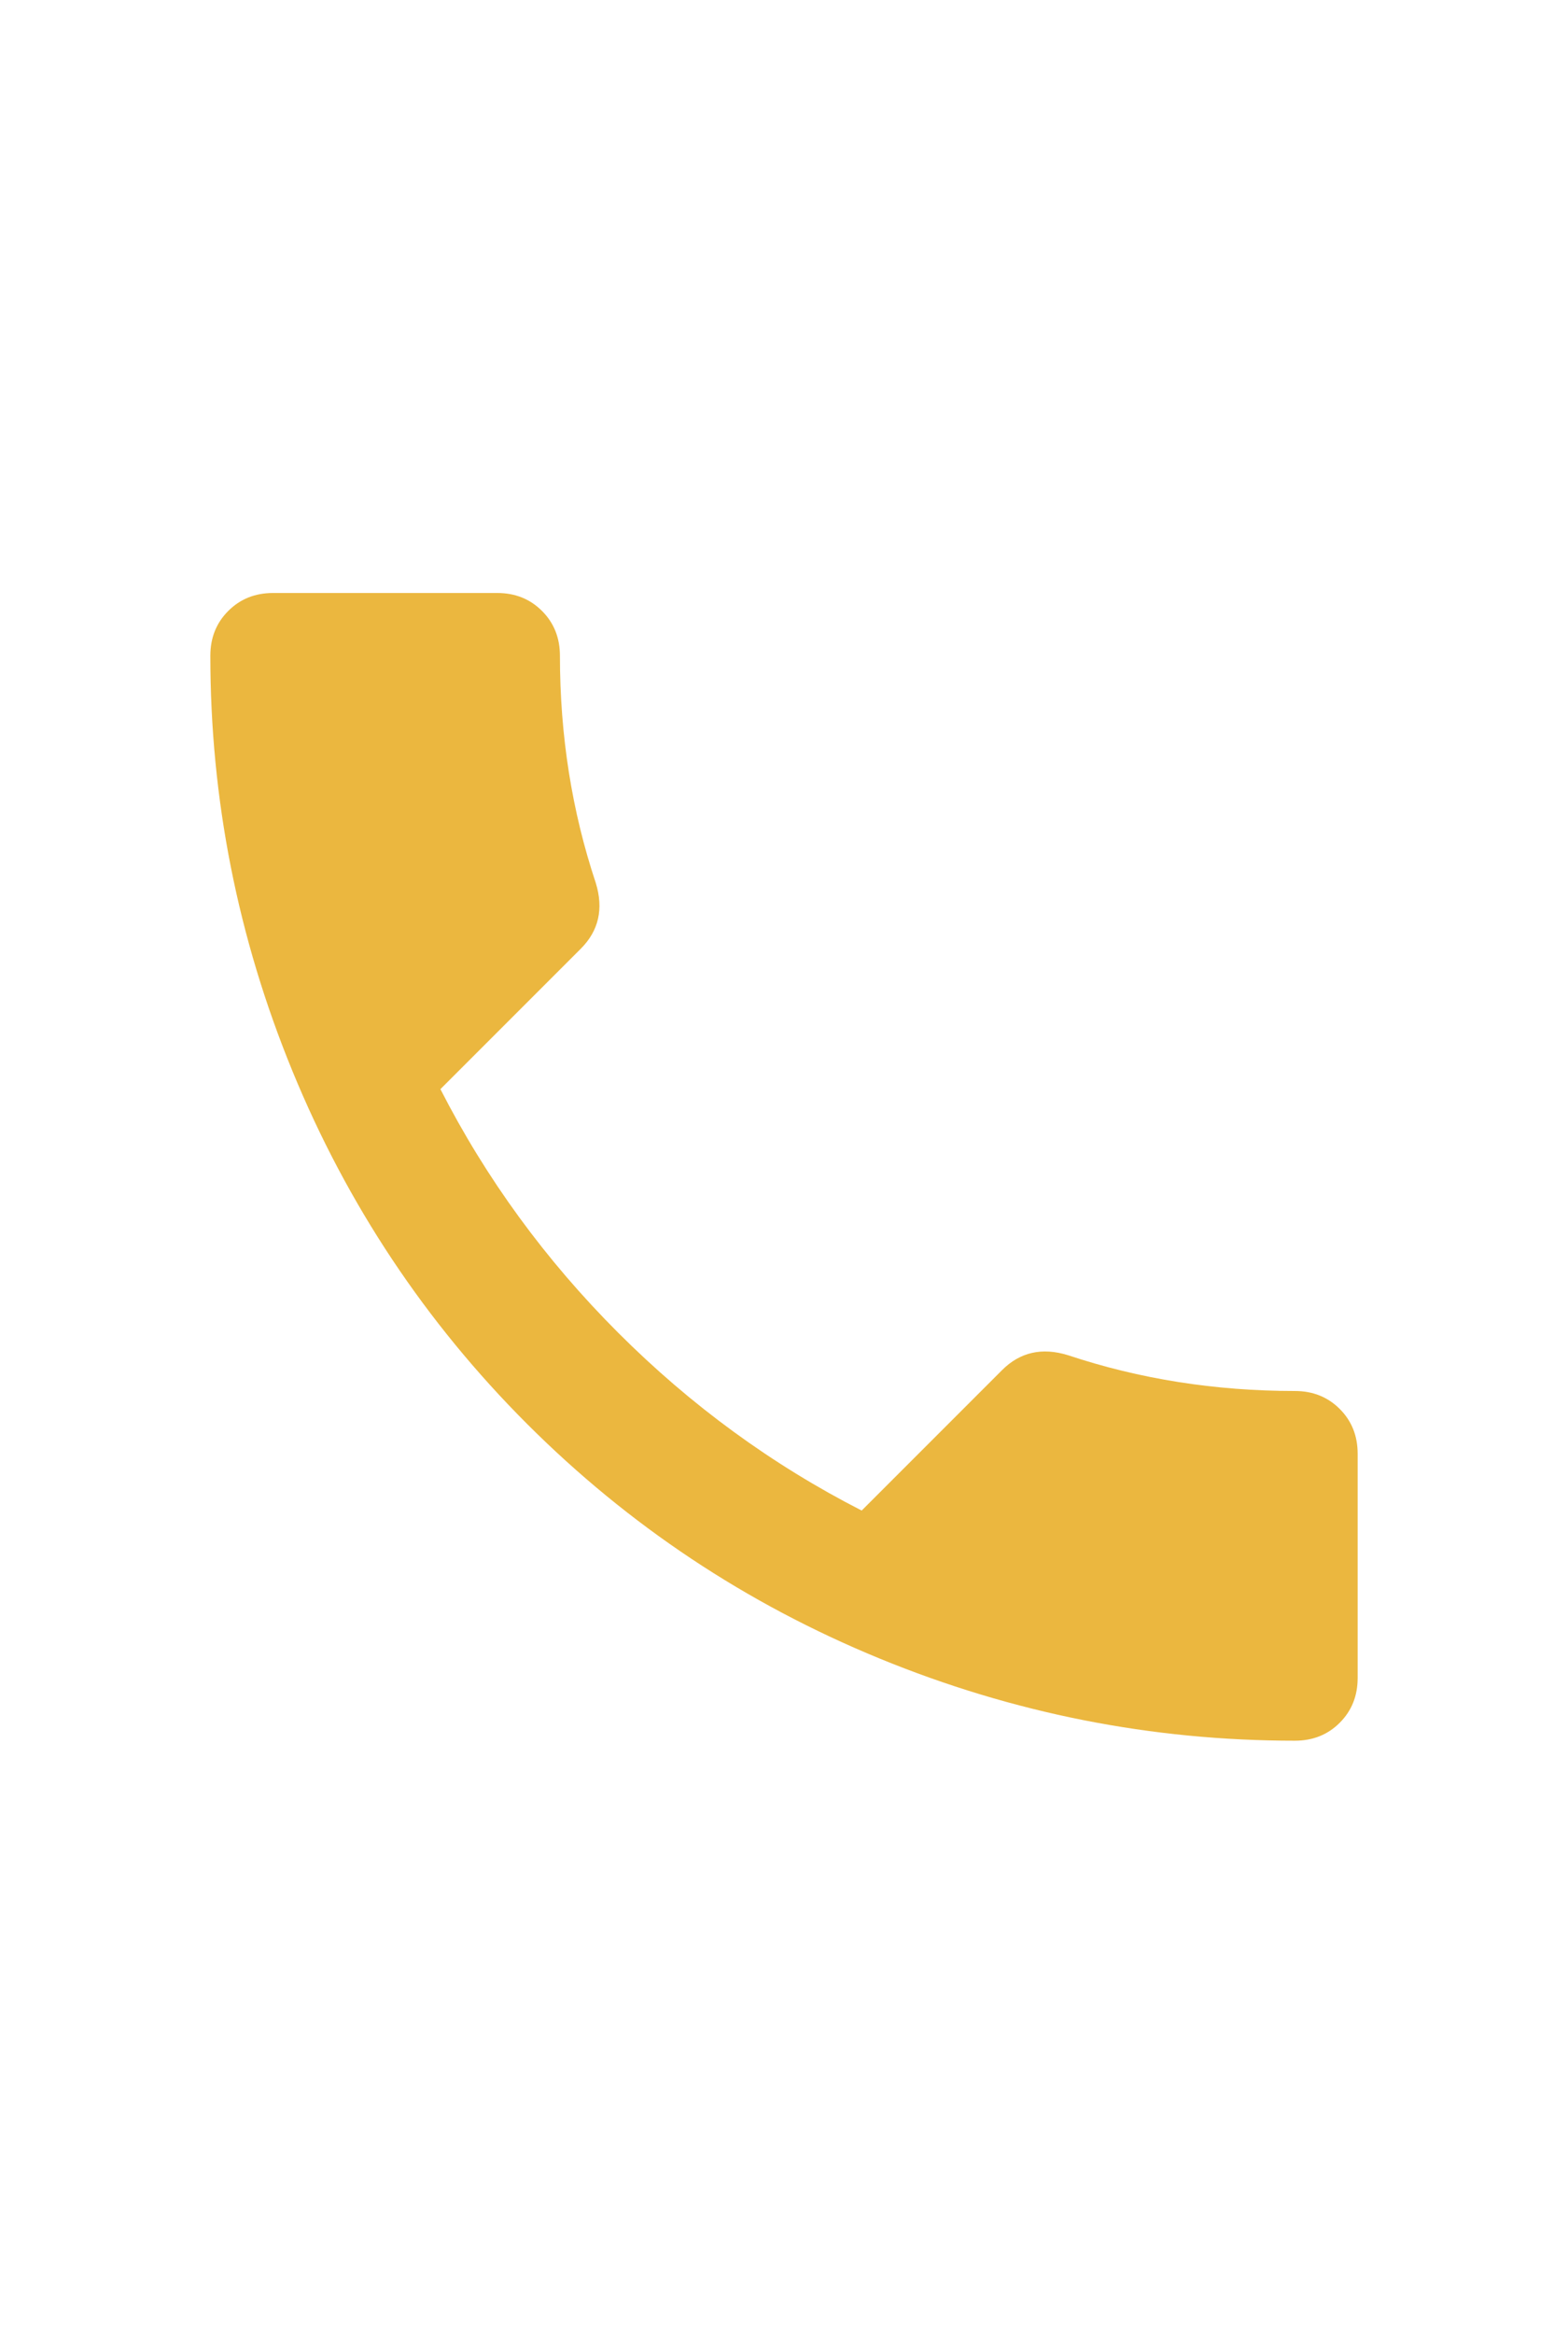 <svg width="41" height="61" viewBox="0 0 41 61" fill="none" xmlns="http://www.w3.org/2000/svg">
<path d="M11.516 28.469C12.713 30.812 14.263 32.935 16.164 34.836C18.065 36.737 20.188 38.286 22.531 39.484L26.203 35.812C26.672 35.344 27.245 35.214 27.922 35.422C29.797 36.047 31.776 36.359 33.859 36.359C34.328 36.359 34.719 36.516 35.031 36.828C35.344 37.141 35.5 37.531 35.5 38V43.859C35.5 44.328 35.344 44.719 35.031 45.031C34.719 45.344 34.328 45.5 33.859 45.5C30.109 45.5 26.49 44.784 23 43.352C19.51 41.919 16.438 39.875 13.781 37.219C11.125 34.562 9.081 31.49 7.648 28C6.216 24.51 5.5 20.891 5.5 17.141C5.5 16.672 5.656 16.281 5.969 15.969C6.281 15.656 6.672 15.5 7.141 15.5H13C13.469 15.5 13.859 15.656 14.172 15.969C14.484 16.281 14.641 16.672 14.641 17.141C14.641 19.224 14.953 21.203 15.578 23.078C15.787 23.755 15.656 24.328 15.188 24.797L11.516 28.469Z" fill="#EBB73F"/>
</svg>
